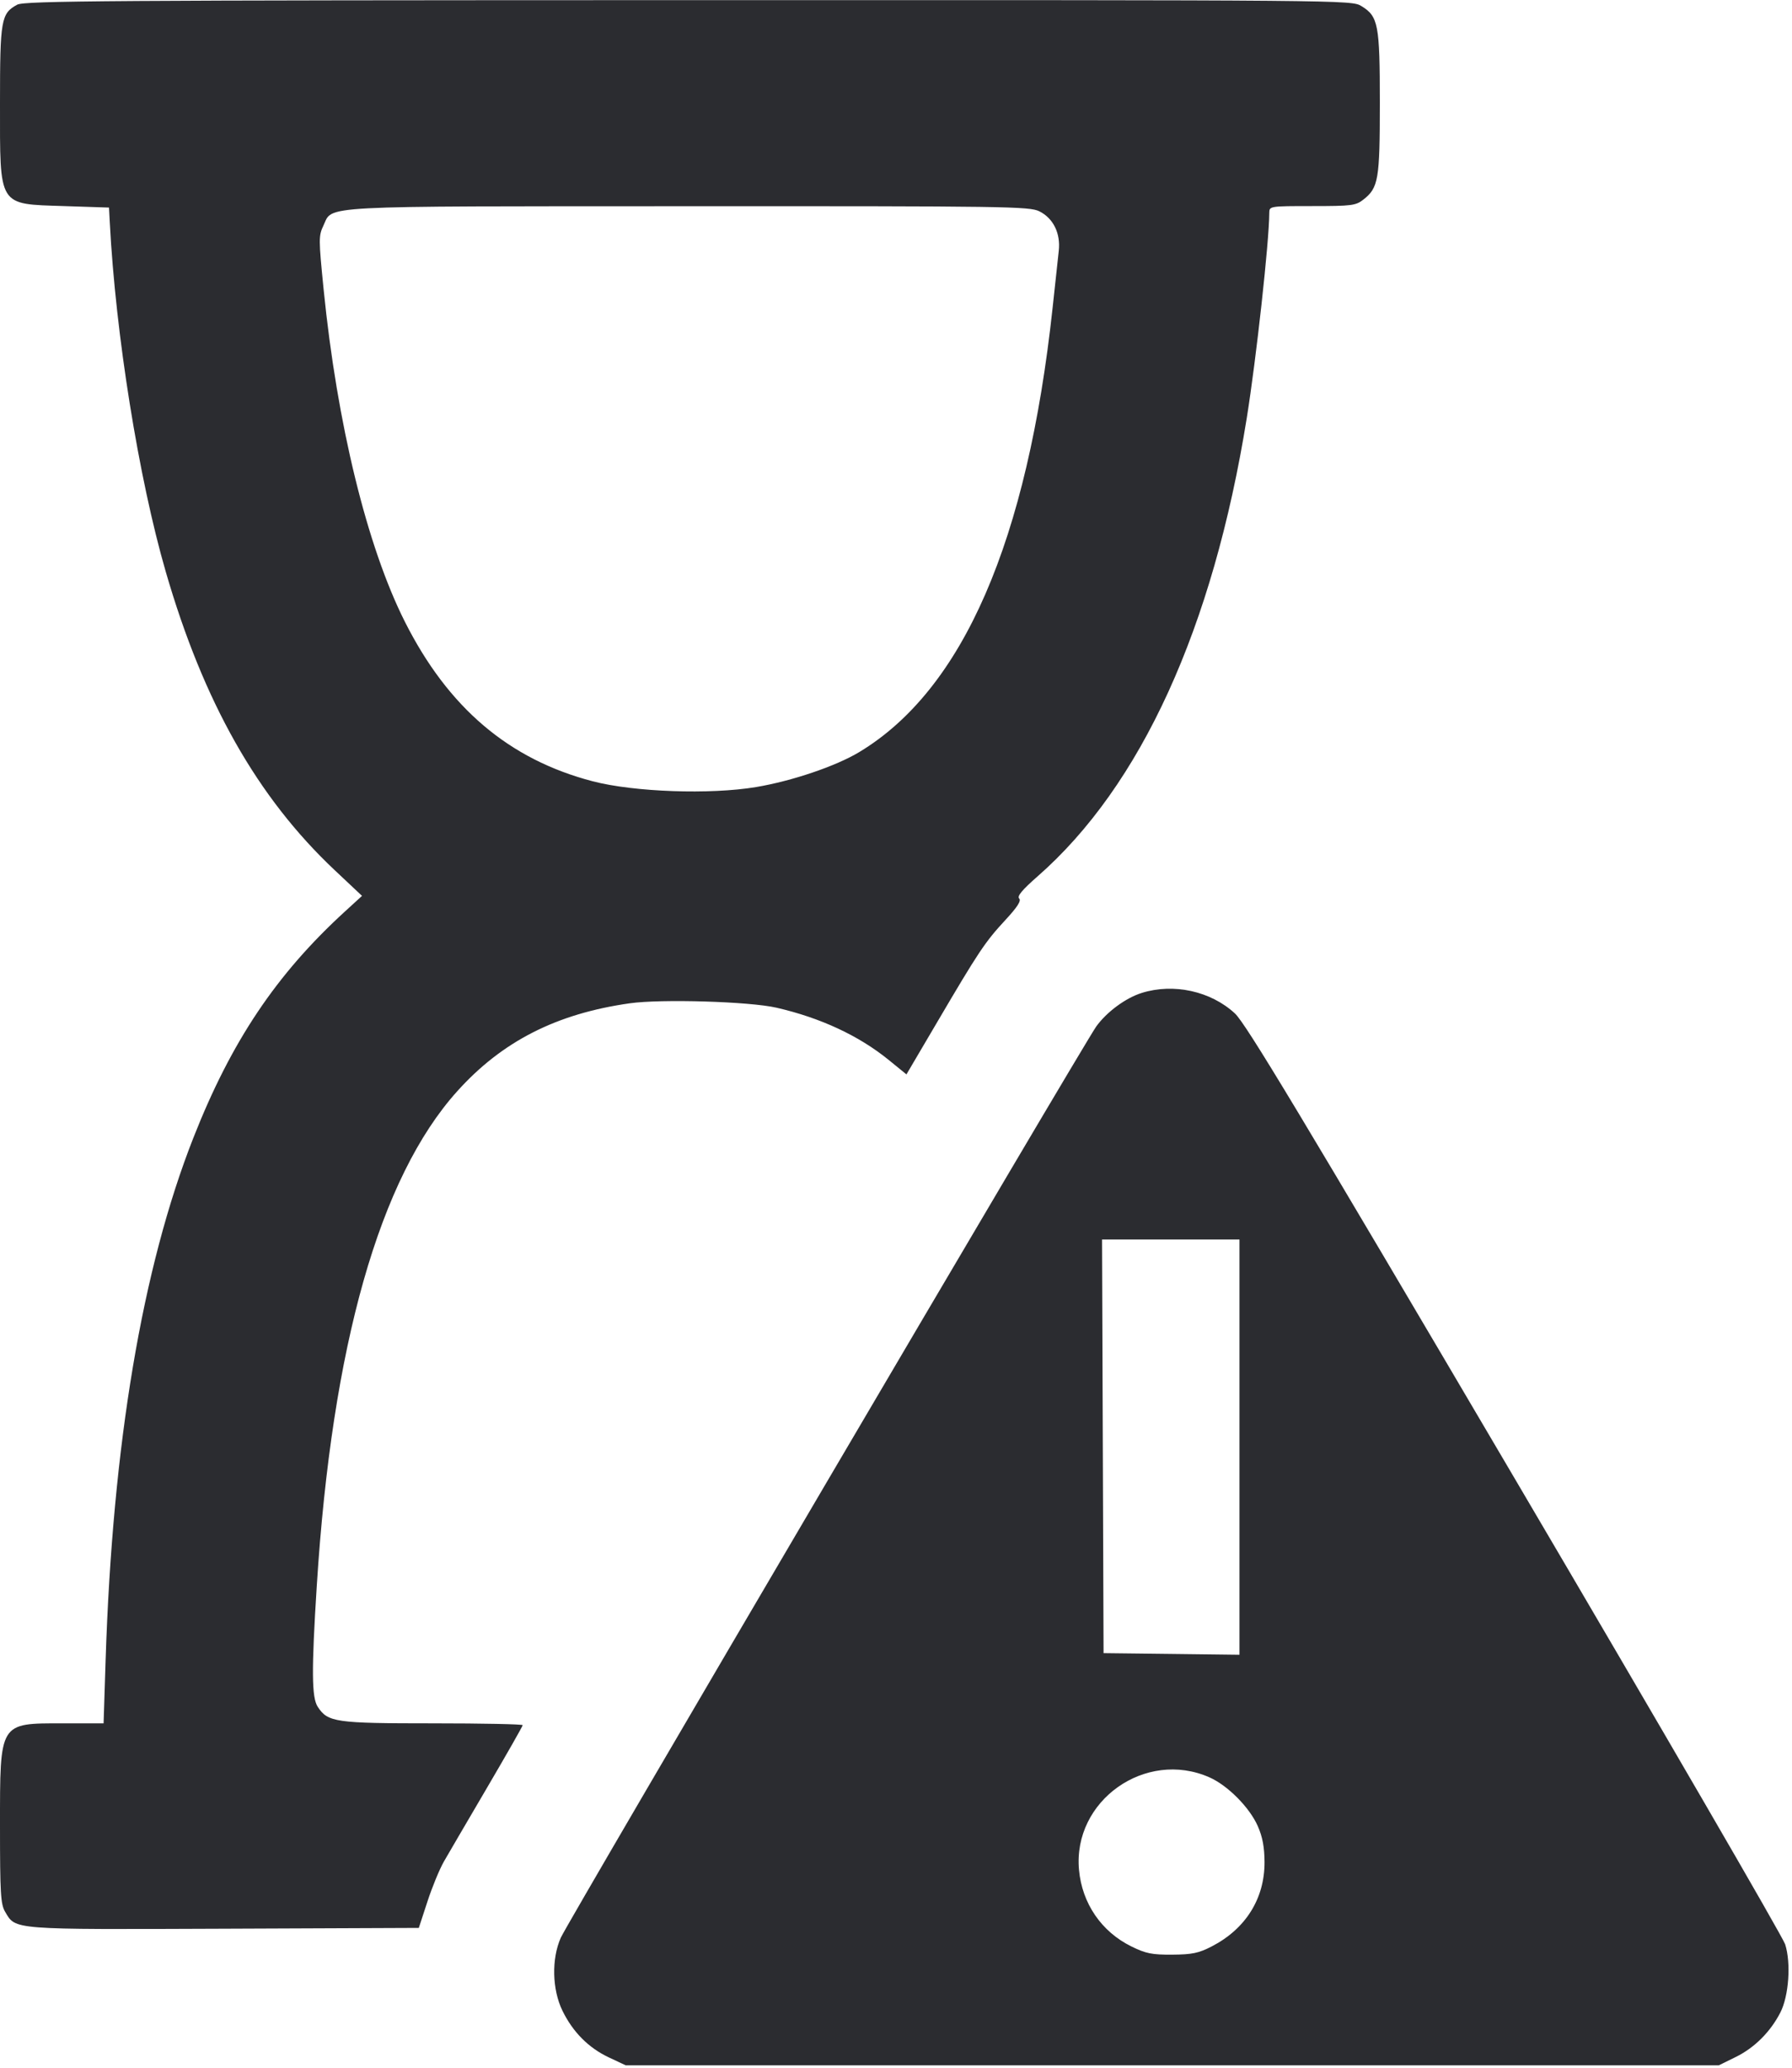 <svg width="52" height="60" viewBox="0 0 52 60" fill="none" xmlns="http://www.w3.org/2000/svg"><path d="M0.499 0.136 C 0.031 0.390,-0.000 0.566,0.000 2.990 C 0.000 6.027,-0.069 5.916,1.855 5.980 L 3.163 6.023 3.186 6.457 C 3.355 9.703,4.023 13.875,4.809 16.587 C 5.906 20.375,7.471 23.140,9.711 25.249 L 10.505 25.996 10.015 26.444 C 8.016 28.271,6.711 30.219,5.610 33.020 C 4.125 36.796,3.266 41.909,3.065 48.168 L 3.006 50.007 1.826 50.007 C -0.031 50.007,-0.000 49.955,-0.000 53.001 C -0.000 54.940,0.019 55.255,0.148 55.474 C 0.460 56.003,0.299 55.990,6.503 55.966 L 12.153 55.943 12.402 55.182 C 12.538 54.763,12.755 54.236,12.884 54.012 C 13.013 53.787,13.580 52.818,14.143 51.858 C 14.706 50.898,15.167 50.089,15.167 50.060 C 15.167 50.031,13.995 50.007,12.564 50.007 C 9.729 50.007,9.514 49.976,9.220 49.527 C 9.043 49.257,9.037 48.473,9.192 46.020 C 9.633 39.037,11.015 34.168,13.268 31.665 C 14.570 30.217,16.147 29.414,18.276 29.113 C 19.189 28.984,21.751 29.061,22.533 29.241 C 23.813 29.536,24.920 30.052,25.786 30.755 L 26.303 31.176 27.201 29.650 C 28.398 27.613,28.585 27.333,29.168 26.703 C 29.522 26.321,29.640 26.138,29.574 26.072 C 29.508 26.006,29.662 25.821,30.105 25.433 C 33.109 22.803,35.199 18.224,36.178 12.133 C 36.455 10.408,36.829 7.009,36.832 6.175 C 36.833 5.982,36.845 5.980,38.078 5.980 C 39.224 5.980,39.342 5.965,39.562 5.792 C 40.000 5.448,40.040 5.214,40.040 2.990 C 40.040 0.709,39.996 0.476,39.504 0.176 C 39.218 0.001,39.125 0.001,19.977 0.004 C 3.127 0.007,0.707 0.023,0.499 0.136 M30.160 6.132 C 30.565 6.334,30.780 6.771,30.723 7.280 C 30.700 7.494,30.619 8.236,30.545 8.927 C 29.813 15.710,27.943 20.009,24.936 21.822 C 24.257 22.232,22.979 22.665,21.937 22.839 C 20.609 23.061,18.400 22.983,17.204 22.672 C 14.770 22.038,13.005 20.538,11.746 18.036 C 10.649 15.854,9.781 12.301,9.390 8.390 C 9.245 6.938,9.244 6.840,9.386 6.544 C 9.667 5.955,9.050 5.987,19.977 5.984 C 29.213 5.980,29.876 5.990,30.160 6.132 M33.132 28.812 C 32.665 28.958,32.118 29.361,31.812 29.784 C 31.449 30.286,16.482 55.756,16.273 56.227 C 16.000 56.843,16.021 57.732,16.322 58.348 C 16.626 58.969,17.081 59.426,17.674 59.704 L 18.157 59.930 34.017 59.930 L 49.877 59.930 50.367 59.689 C 50.911 59.422,51.374 58.960,51.663 58.396 C 51.908 57.917,51.975 56.964,51.802 56.420 C 51.733 56.206,48.201 50.122,43.952 42.900 C 37.753 32.364,36.149 29.698,35.834 29.407 C 35.135 28.760,34.057 28.523,33.132 28.812 M35.967 41.992 L 35.967 48.017 33.995 47.993 L 32.023 47.970 32.001 41.968 L 31.979 35.967 33.973 35.967 L 35.967 35.967 35.967 41.992 M35.093 51.573 C 35.625 51.807,36.260 52.447,36.498 52.989 C 36.637 53.305,36.692 53.601,36.694 54.037 C 36.697 55.092,36.146 55.972,35.162 56.480 C 34.785 56.675,34.594 56.715,34.017 56.719 C 33.428 56.723,33.249 56.687,32.833 56.482 C 31.961 56.054,31.399 55.232,31.310 54.257 C 31.128 52.252,33.238 50.756,35.093 51.573 " fill="#2B2C30" stroke="none" fill-rule="evenodd"></path></svg>